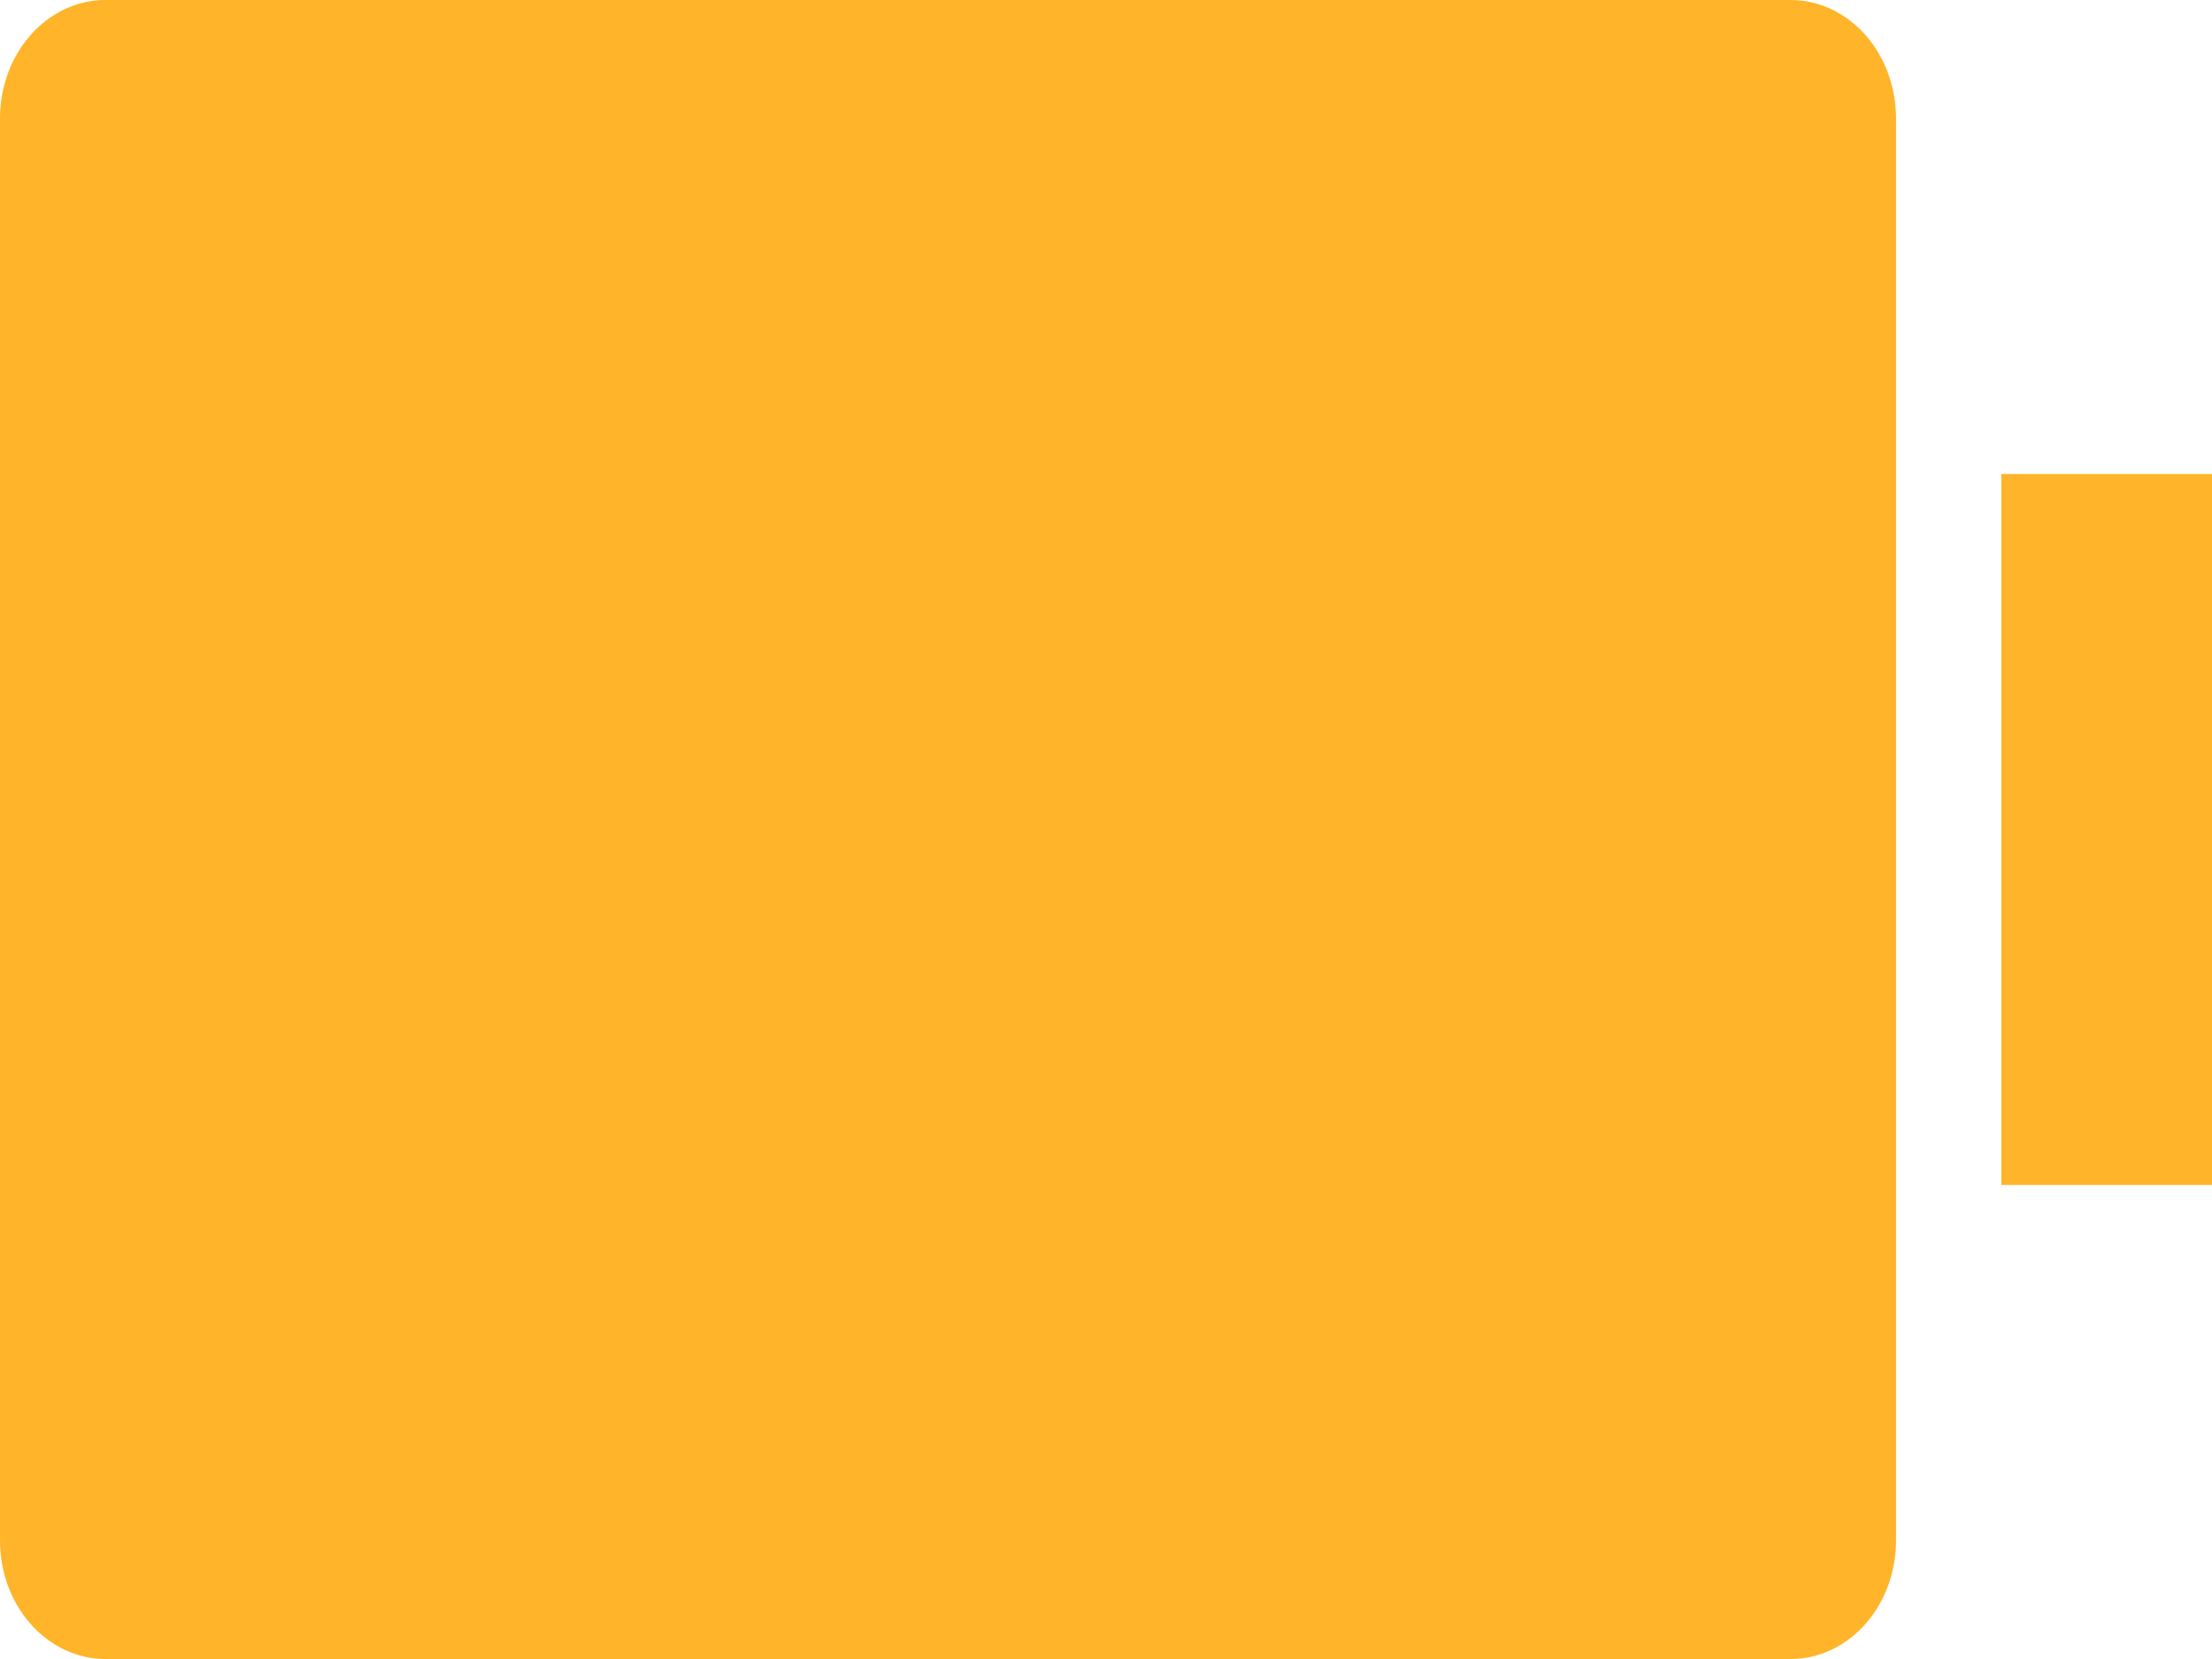 <svg width="20" height="15" viewBox="0 0 20 15" fill="none" xmlns="http://www.w3.org/2000/svg">
<path d="M0.952 0H16.191C16.443 0 16.685 0.113 16.864 0.314C17.043 0.515 17.143 0.787 17.143 1.071V13.929C17.143 14.213 17.043 14.485 16.864 14.686C16.685 14.887 16.443 15 16.191 15H0.952C0.7 15 0.458 14.887 0.279 14.686C0.1 14.485 0 14.213 0 13.929V1.071C0 0.787 0.1 0.515 0.279 0.314C0.458 0.113 0.7 0 0.952 0ZM18.095 4.286H20V10.714H18.095V4.286Z" fill="#FFB429"/>
</svg>
